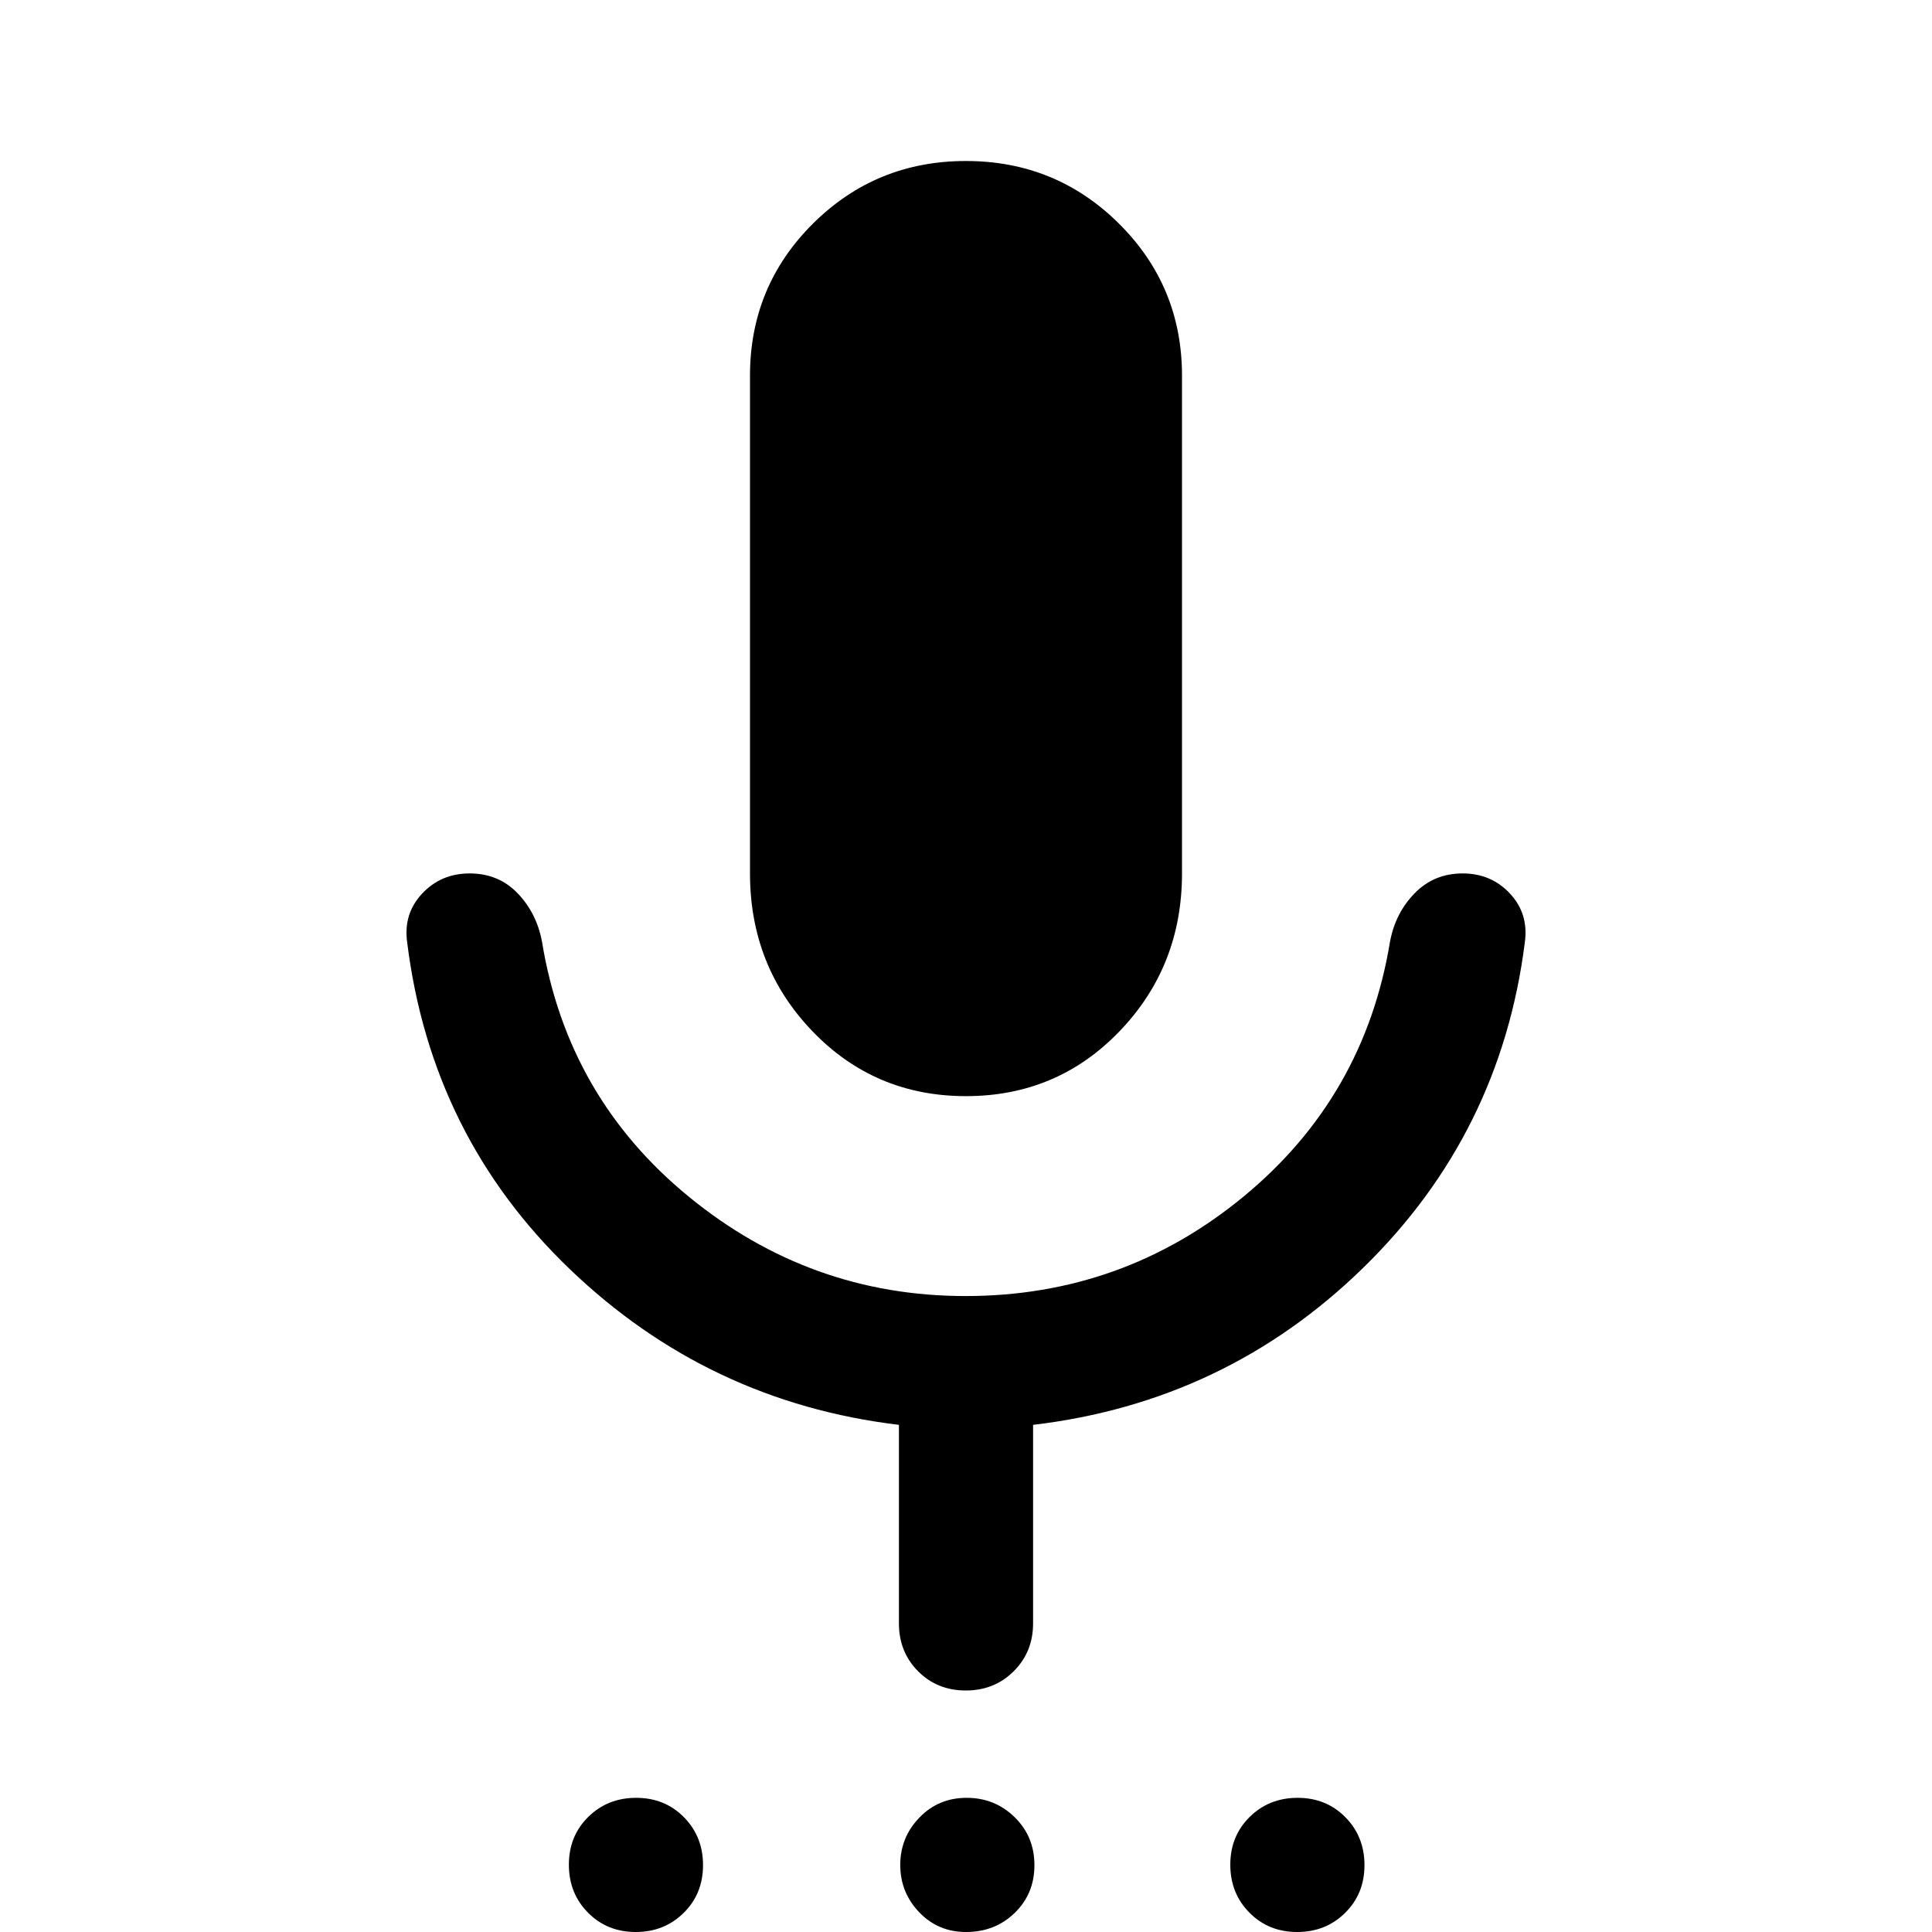 <svg xmlns="http://www.w3.org/2000/svg" height="40" viewBox="0 -960 960 960" width="40"><path d="M315.88 0q-14.21 0-23.71-9.62-9.5-9.61-9.5-23.83 0-14.22 9.61-23.72 9.62-9.5 23.84-9.5 14.21 0 23.71 9.62t9.5 23.83q0 14.22-9.61 23.72Q330.1 0 315.88 0ZM480 0q-13.88 0-23.27-9.83-9.4-9.84-9.4-23.5 0-13.67 9.49-23.5 9.48-9.84 23.5-9.84 14.01 0 23.85 9.62Q514-47.43 514-33.22 514-19 504.22-9.5 494.45 0 480 0Zm164.55 0q-14.22 0-23.72-9.62-9.5-9.61-9.5-23.83 0-14.22 9.62-23.72 9.62-9.5 23.83-9.5 14.22 0 23.72 9.62 9.5 9.62 9.5 23.83Q678-19 668.38-9.5 658.77 0 644.55 0ZM480-415.33q-45.33 0-76.33-32.28t-31-78.39v-247.33q0-44.45 31.29-75.56 31.3-31.11 76-31.11 44.71 0 76.04 31.11 31.33 31.11 31.33 75.56V-526q0 46.11-31 78.39T480-415.33Zm-33.33 262V-252q-94.67-11.33-163.5-77.33-68.84-66-80.84-162.34-2-14.23 7.4-24.28Q219.12-526 233.39-526q14.28 0 23.78 9.83 9.5 9.84 12.16 24.17 12.67 77.33 72.98 126.67Q402.61-316 479.76-316 558-316 618-365.5 678-415 690.67-492q2.66-14.33 12.28-24.17 9.62-9.83 23.83-9.83 14.22 0 23.55 10.05 9.34 10.05 7.34 24.28-12 95-80.34 161.67-68.33 66.67-164 78v98.67q0 14.16-9.61 23.75-9.62 9.58-23.84 9.58-14.21 0-23.71-9.58-9.5-9.59-9.5-23.75Z"/></svg>